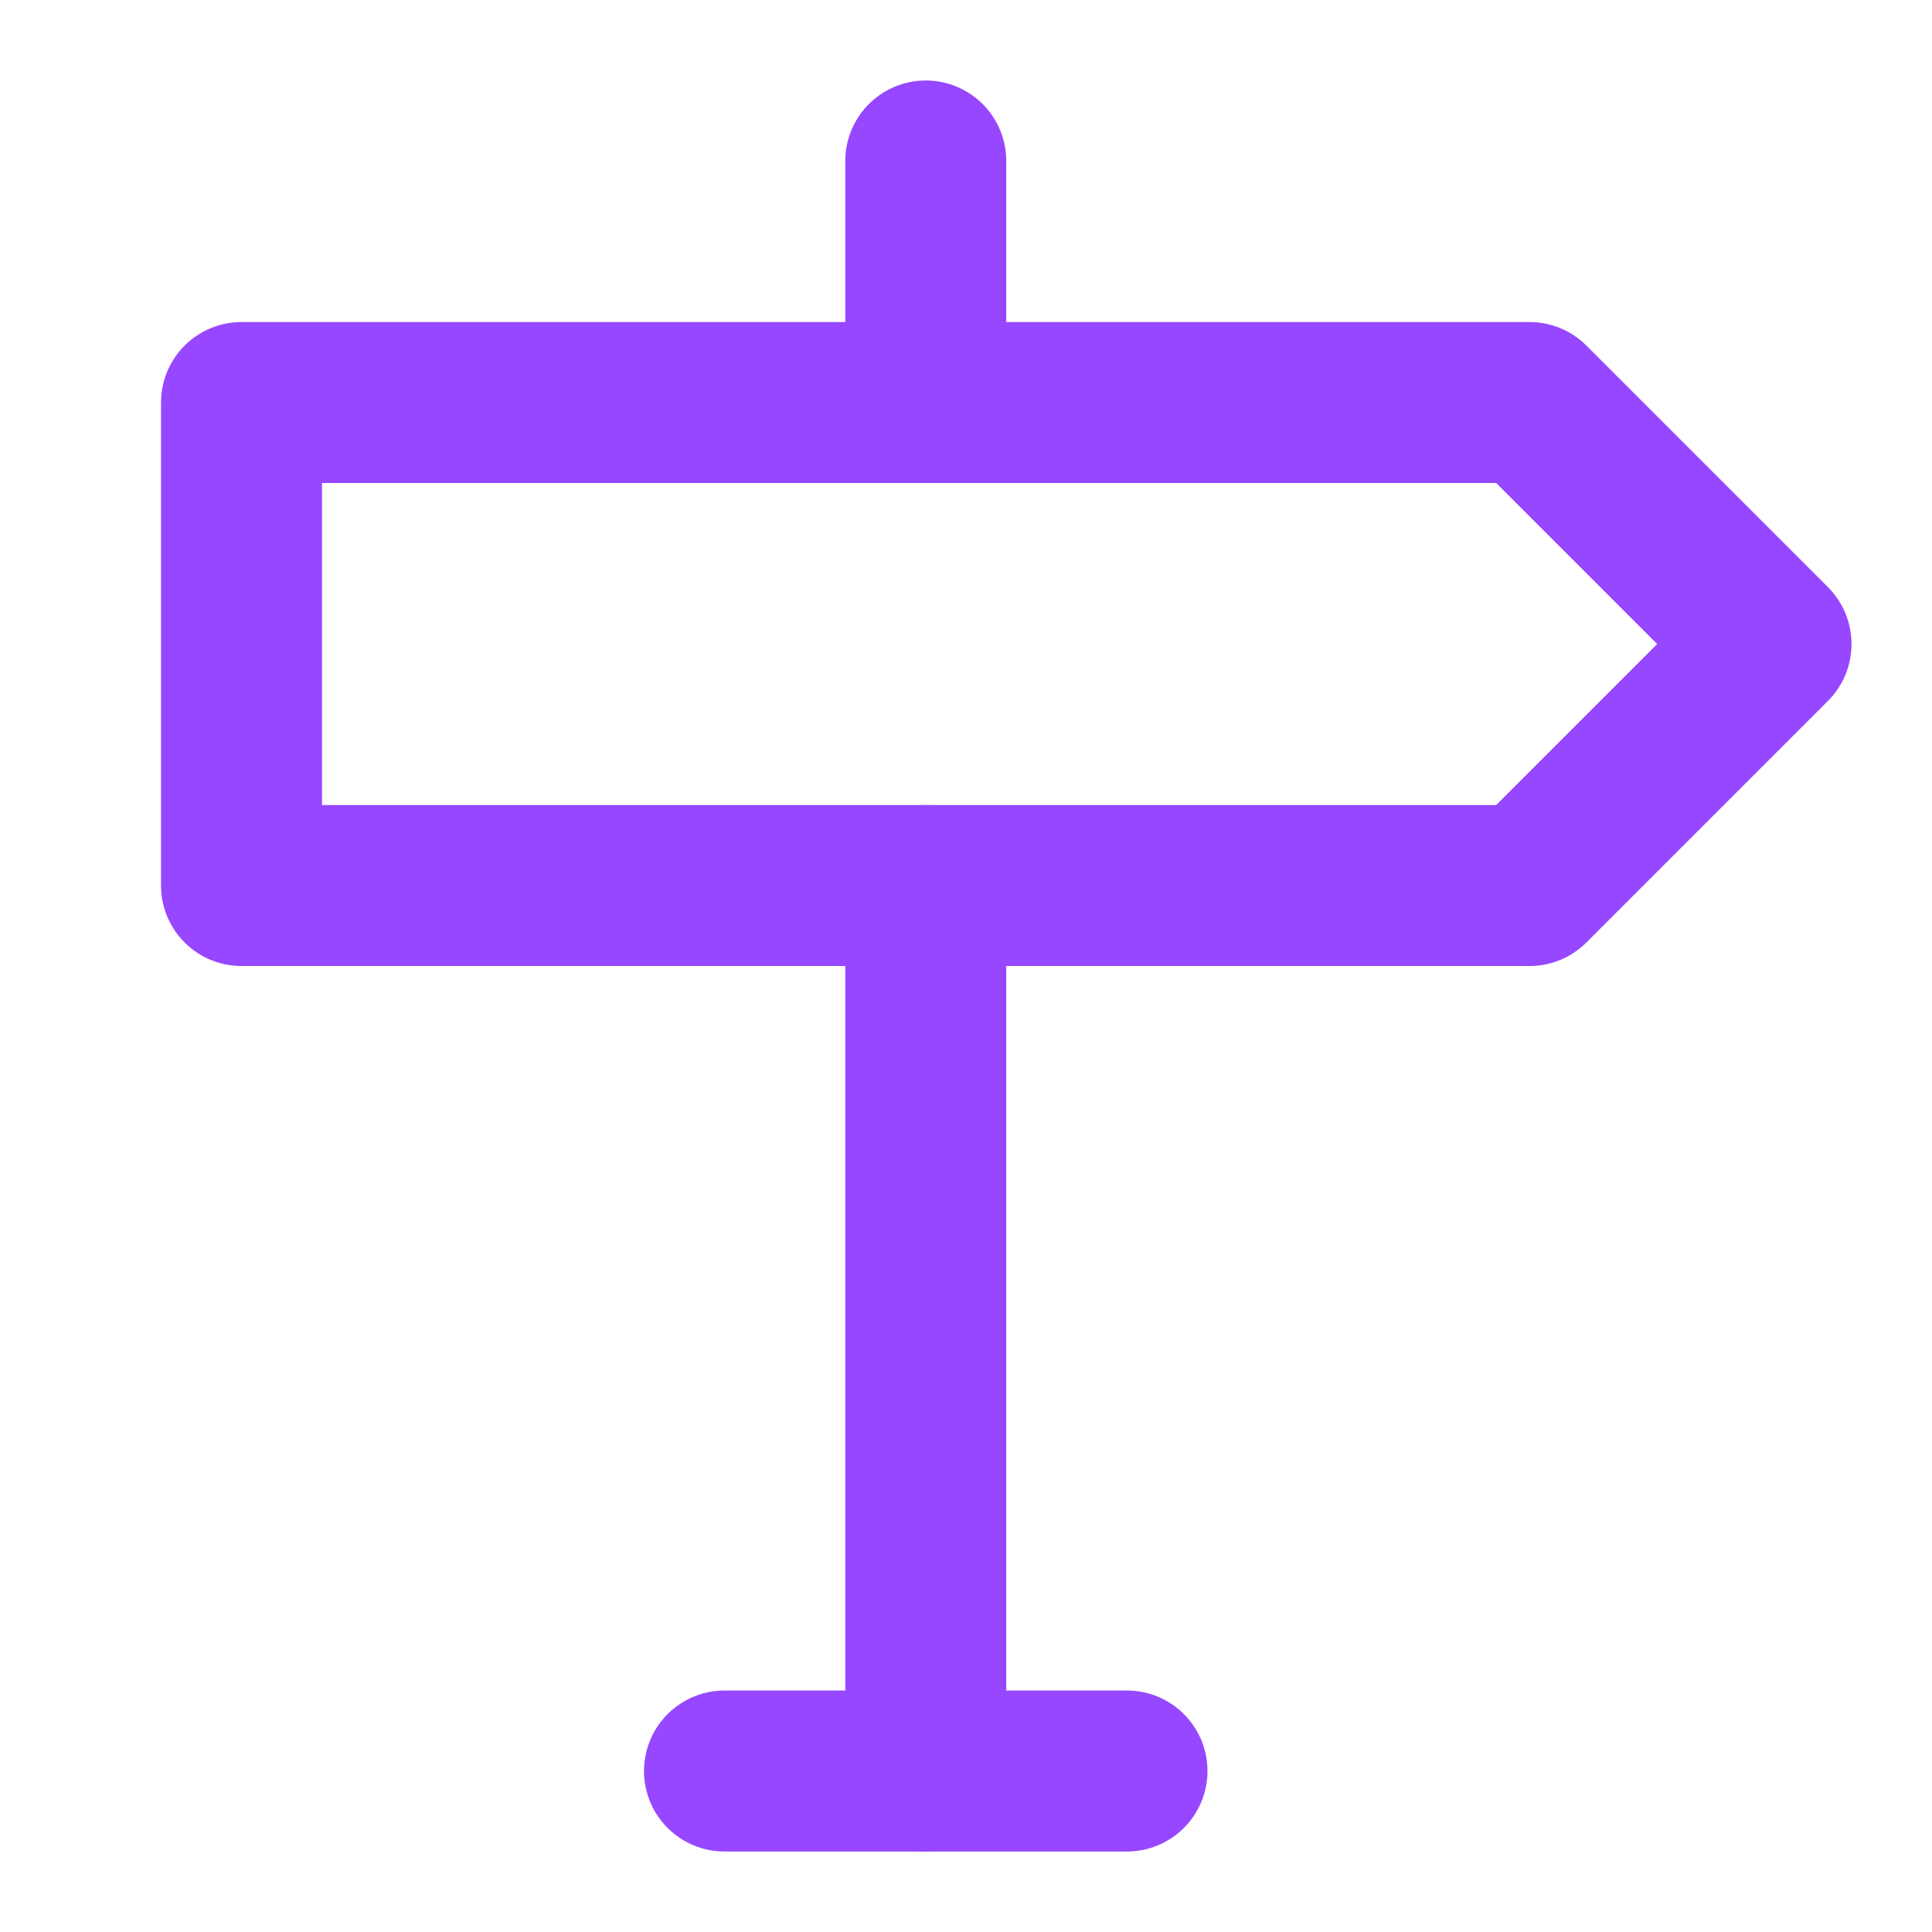 <svg width="40" height="40" viewBox="0 0 40 40" fill="none" xmlns="http://www.w3.org/2000/svg">
<path d="M5 8.334V18.334H31.667L36.667 13.334L31.667 8.334H5Z" stroke="#9747FF" stroke-width="3.333" stroke-linejoin="round"/>
<path d="M19.167 18.334V36.667" stroke="#9747FF" stroke-width="3.333" stroke-linecap="round" stroke-linejoin="round"/>
<path d="M19.167 3.333V8.334" stroke="#9747FF" stroke-width="3.333" stroke-linecap="round" stroke-linejoin="round"/>
<path d="M15 36.667H23.333" stroke="#9747FF" stroke-width="3.333" stroke-linecap="round" stroke-linejoin="round"/>
</svg>
